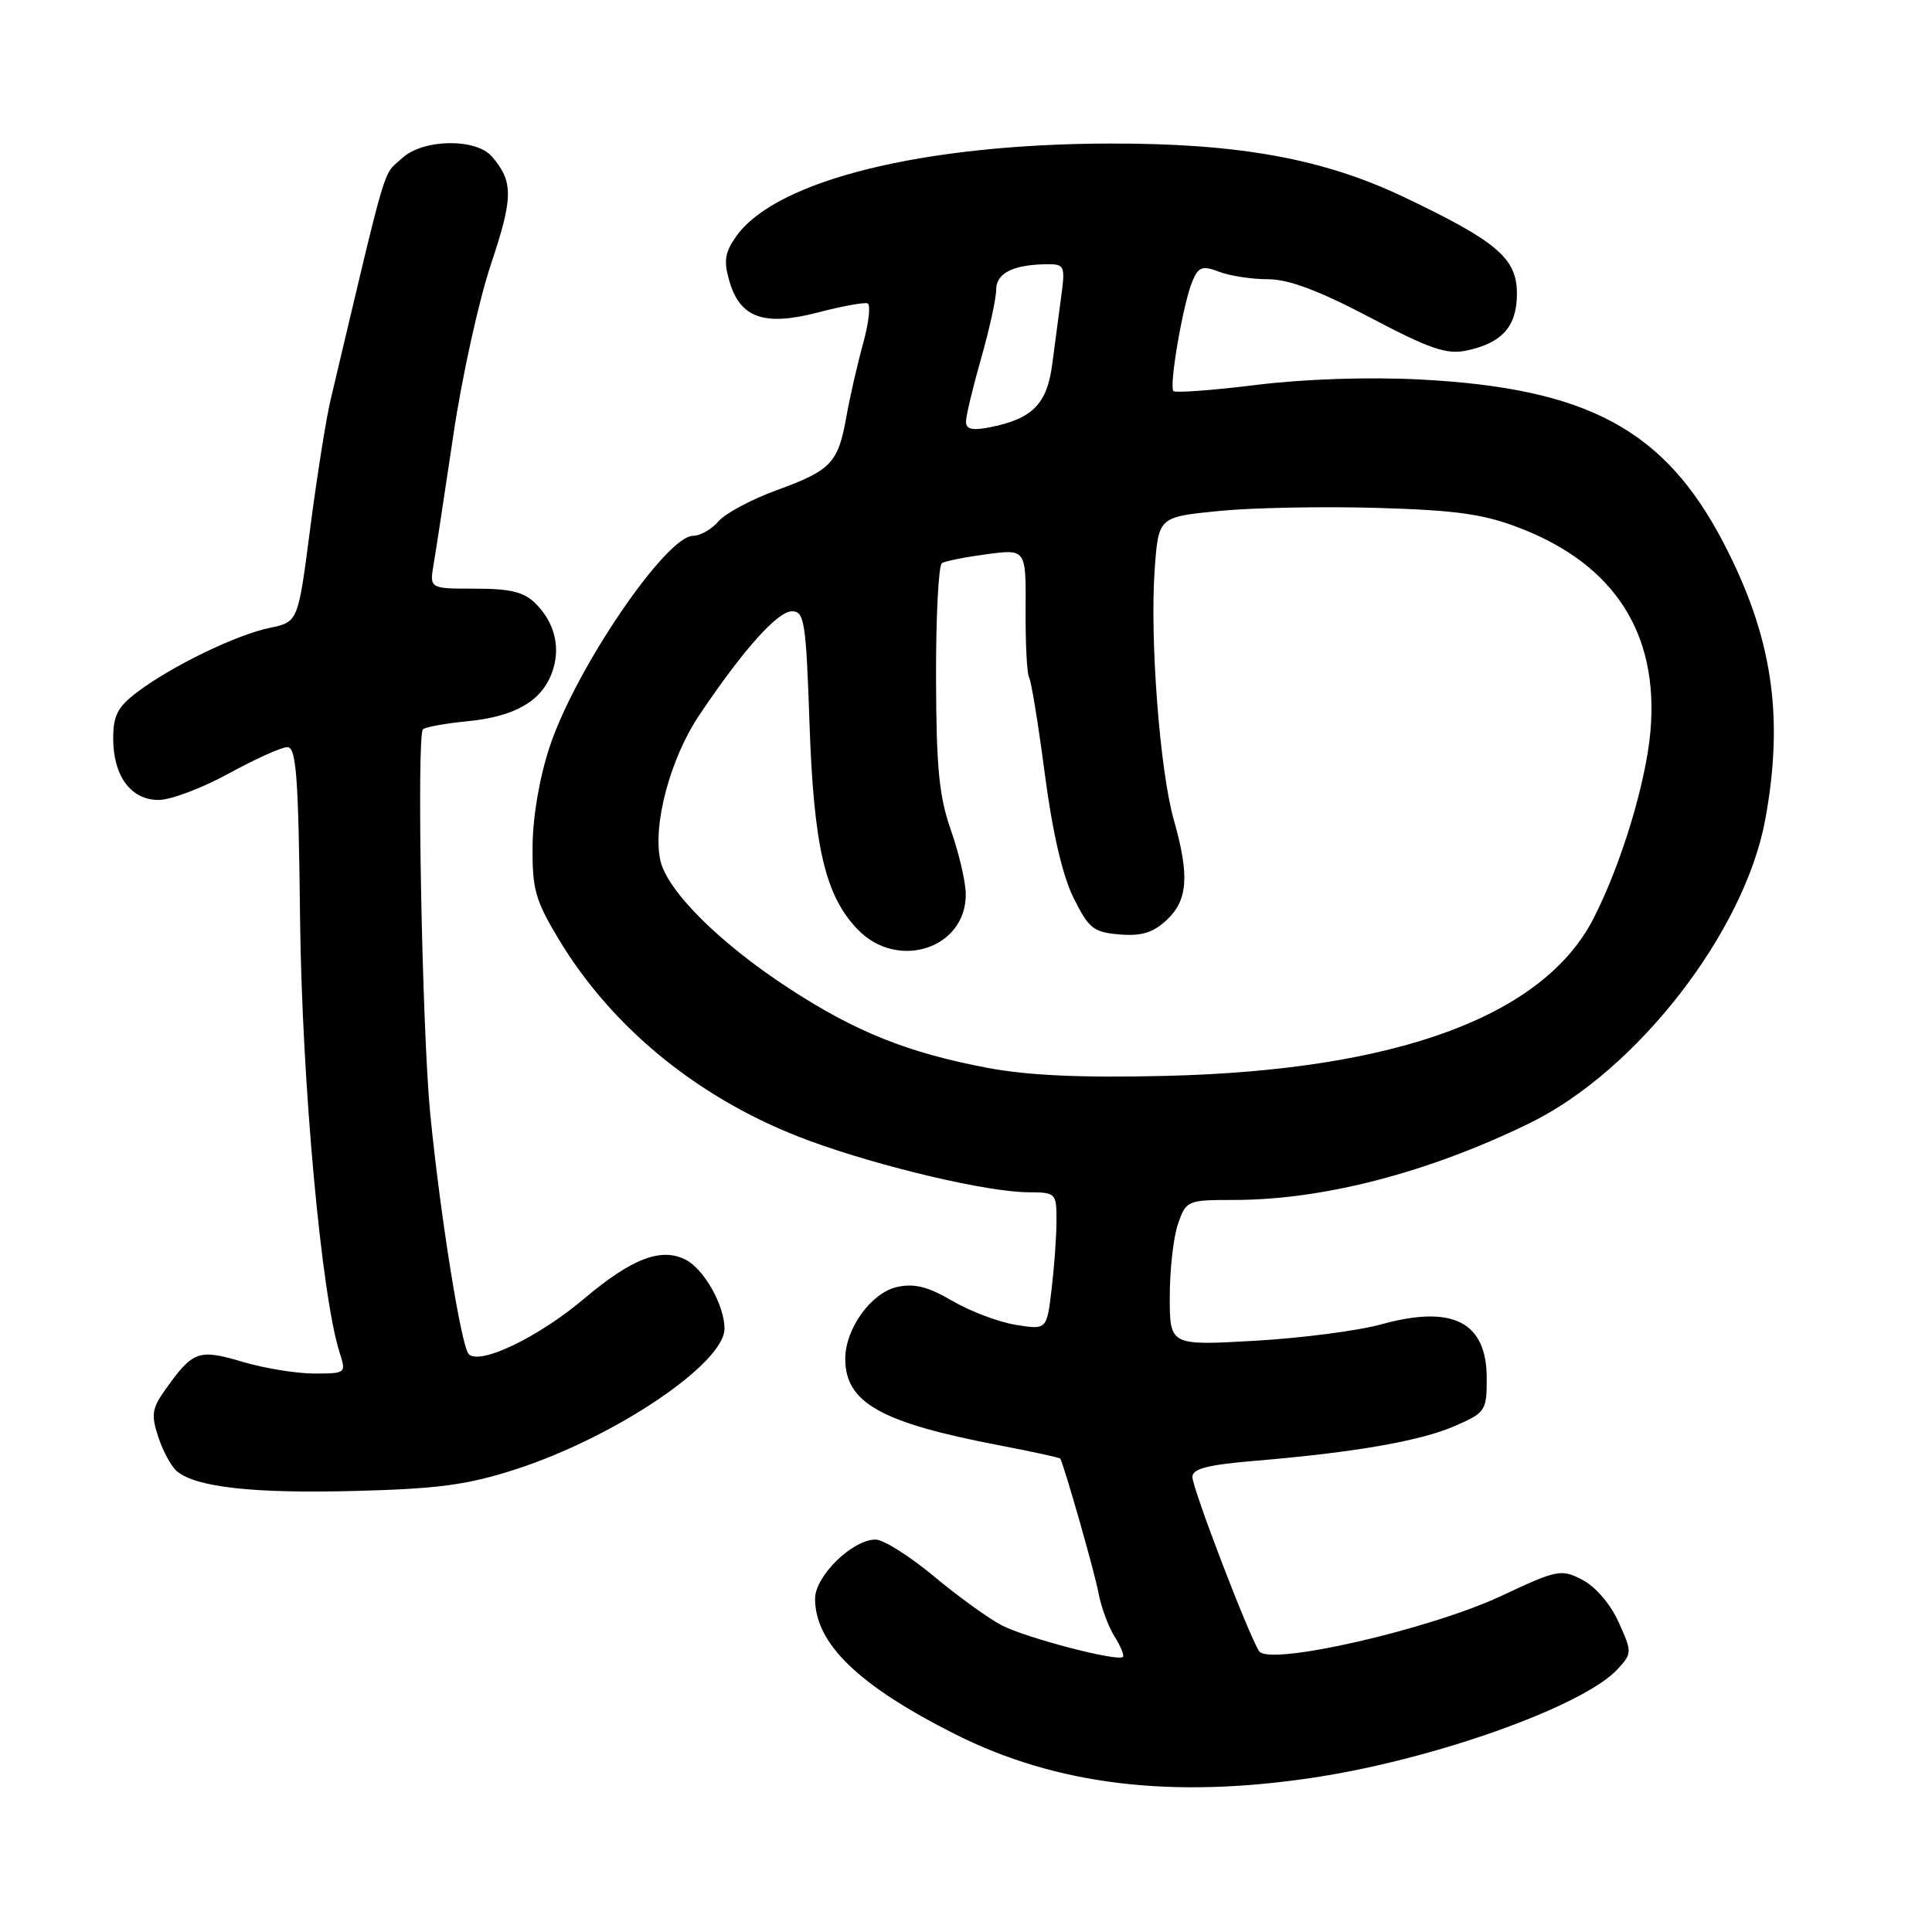<?xml version="1.0" encoding="UTF-8" standalone="no"?>
<!DOCTYPE svg PUBLIC "-//W3C//DTD SVG 1.1//EN" "http://www.w3.org/Graphics/SVG/1.1/DTD/svg11.dtd" >
<svg xmlns="http://www.w3.org/2000/svg" xmlns:xlink="http://www.w3.org/1999/xlink" version="1.1" viewBox="0 0 256 256">
 <g >
 <path fill="currentColor"
d=" M 174.08 235.54 C 190.14 233.12 209.96 226.03 214.40 221.11 C 216.26 219.06 216.26 218.90 214.47 214.93 C 213.40 212.56 211.40 210.22 209.68 209.34 C 206.87 207.88 206.38 207.97 198.99 211.44 C 189.44 215.93 168.13 220.79 166.84 218.79 C 165.40 216.56 158.00 197.22 158.00 195.70 C 158.00 194.62 160.04 194.09 166.25 193.57 C 179.49 192.46 188.19 190.95 192.75 188.96 C 196.84 187.18 197.00 186.95 197.00 182.63 C 197.00 175.15 192.50 172.86 183.00 175.49 C 179.97 176.33 172.44 177.31 166.25 177.66 C 155.00 178.30 155.00 178.30 155.00 171.80 C 155.00 168.22 155.49 163.88 156.10 162.15 C 157.17 159.07 157.33 159.00 163.51 159.00 C 175.32 159.00 189.23 155.39 202.68 148.83 C 216.88 141.90 231.18 123.47 233.91 108.57 C 236.43 94.83 234.83 84.28 228.33 71.84 C 220.53 56.92 210.35 51.45 188.26 50.29 C 181.36 49.93 172.94 50.21 166.49 51.00 C 160.70 51.72 155.75 52.08 155.49 51.82 C 154.87 51.20 156.77 40.19 158.00 37.26 C 158.81 35.34 159.31 35.17 161.54 36.01 C 162.96 36.56 165.88 37.00 168.02 37.00 C 170.75 37.00 174.75 38.50 181.52 42.06 C 189.47 46.25 191.70 47.01 194.32 46.45 C 199.06 45.45 201.00 43.25 201.00 38.90 C 201.00 34.23 198.37 31.99 186.00 26.10 C 175.36 21.03 164.17 18.99 147.12 19.02 C 122.44 19.06 102.98 23.85 97.64 31.20 C 96.05 33.40 95.86 34.51 96.63 37.20 C 98.04 42.13 101.23 43.27 108.39 41.40 C 111.57 40.57 114.53 40.03 114.96 40.20 C 115.39 40.36 115.13 42.75 114.37 45.50 C 113.61 48.25 112.61 52.62 112.15 55.21 C 111.06 61.35 110.14 62.32 102.90 64.96 C 99.57 66.17 96.10 68.03 95.20 69.08 C 94.29 70.14 92.79 71.00 91.84 71.00 C 88.27 71.00 76.34 88.50 72.88 98.81 C 71.52 102.85 70.61 108.09 70.57 112.04 C 70.51 117.80 70.92 119.27 74.00 124.40 C 81.23 136.45 93.08 145.97 107.30 151.18 C 116.78 154.65 130.82 157.95 136.25 157.98 C 139.91 158.00 140.00 158.09 139.99 161.75 C 139.99 163.81 139.69 167.91 139.34 170.85 C 138.70 176.21 138.70 176.21 134.60 175.55 C 132.34 175.19 128.57 173.76 126.20 172.38 C 122.98 170.49 121.15 170.03 118.88 170.53 C 115.45 171.28 112.01 176.04 112.00 180.03 C 112.00 185.87 116.69 188.51 132.46 191.52 C 136.81 192.36 140.42 193.14 140.49 193.27 C 141.11 194.53 145.04 208.31 145.54 211.00 C 145.90 212.93 146.86 215.55 147.68 216.84 C 148.49 218.12 148.99 219.34 148.79 219.55 C 148.13 220.21 136.00 217.05 132.75 215.37 C 131.02 214.48 126.97 211.55 123.75 208.87 C 120.53 206.19 117.05 204.00 116.02 204.00 C 112.95 204.00 108.00 208.84 108.00 211.84 C 108.01 217.79 113.75 223.34 126.58 229.80 C 139.96 236.53 155.25 238.38 174.08 235.54 Z  M 68.28 194.71 C 81.47 190.45 96.00 180.67 96.00 176.05 C 96.00 173.01 93.35 168.26 90.93 166.96 C 87.69 165.23 83.76 166.71 77.45 172.04 C 71.33 177.22 63.50 180.97 62.09 179.40 C 61.09 178.28 58.31 160.87 57.00 147.50 C 55.93 136.47 55.19 97.50 56.04 96.64 C 56.33 96.34 58.98 95.86 61.92 95.57 C 68.16 94.96 71.68 92.96 73.10 89.24 C 74.35 85.95 73.57 82.57 70.97 79.97 C 69.44 78.44 67.64 78.00 62.95 78.00 C 56.91 78.00 56.91 78.00 57.46 74.75 C 57.77 72.96 58.94 65.24 60.08 57.59 C 61.21 49.94 63.46 39.75 65.08 34.93 C 68.02 26.15 68.03 24.06 65.19 20.75 C 63.07 18.28 56.02 18.40 53.27 20.97 C 50.64 23.41 51.53 20.39 43.80 53.00 C 43.21 55.48 42.00 63.11 41.11 69.96 C 39.50 82.42 39.50 82.42 35.75 83.19 C 31.33 84.11 22.84 88.21 18.25 91.66 C 15.60 93.65 15.00 94.79 15.00 97.83 C 15.00 102.83 17.34 106.00 21.02 106.00 C 22.62 106.00 26.80 104.42 30.30 102.50 C 33.80 100.58 37.30 99.00 38.08 99.00 C 39.26 99.00 39.55 102.91 39.76 121.75 C 40.01 143.46 42.59 171.73 45.01 179.25 C 45.88 181.96 45.83 182.00 41.63 182.00 C 39.28 182.00 35.00 181.30 32.11 180.44 C 26.30 178.72 25.57 178.98 21.88 184.17 C 20.13 186.62 20.01 187.49 20.98 190.43 C 21.60 192.31 22.71 194.34 23.44 194.95 C 26.00 197.07 33.56 197.91 47.00 197.56 C 58.03 197.28 61.92 196.76 68.28 194.71 Z  M 130.86 141.50 C 120.29 139.50 113.37 136.73 104.49 130.93 C 95.33 124.95 88.39 118.03 87.50 114.01 C 86.46 109.27 88.82 100.47 92.67 94.74 C 98.47 86.10 103.03 81.00 104.94 81.00 C 106.58 81.00 106.80 82.37 107.26 95.75 C 107.82 112.19 109.32 118.64 113.63 123.14 C 118.93 128.67 128.05 125.68 127.97 118.44 C 127.95 116.82 127.06 113.03 126.00 110.00 C 124.43 105.54 124.06 101.71 124.03 89.81 C 124.01 81.73 124.36 74.89 124.81 74.62 C 125.25 74.34 127.94 73.81 130.78 73.43 C 135.95 72.75 135.95 72.75 135.90 80.84 C 135.87 85.30 136.08 89.31 136.36 89.78 C 136.65 90.24 137.58 95.98 138.44 102.53 C 139.45 110.26 140.79 116.04 142.25 118.97 C 144.27 123.04 144.89 123.53 148.36 123.82 C 151.28 124.06 152.81 123.58 154.61 121.89 C 157.40 119.27 157.63 116.02 155.54 108.65 C 153.68 102.14 152.35 84.64 153.00 75.50 C 153.50 68.50 153.50 68.50 161.50 67.71 C 165.90 67.27 175.35 67.09 182.50 67.30 C 193.04 67.61 196.62 68.12 201.42 69.98 C 213.96 74.84 219.82 83.97 218.69 96.91 C 218.09 103.75 214.82 114.52 211.17 121.66 C 204.55 134.65 185.10 141.82 154.50 142.56 C 143.27 142.83 136.22 142.51 130.86 141.50 Z  M 128.00 55.87 C 128.00 55.11 128.90 51.35 130.00 47.50 C 131.10 43.65 132.00 39.54 132.00 38.37 C 132.00 36.17 134.30 35.04 138.85 35.01 C 141.04 35.00 141.16 35.29 140.62 39.25 C 140.30 41.59 139.76 45.66 139.42 48.30 C 138.73 53.54 136.81 55.49 131.20 56.61 C 128.84 57.08 128.00 56.89 128.00 55.87 Z "/>
</g>
</svg>